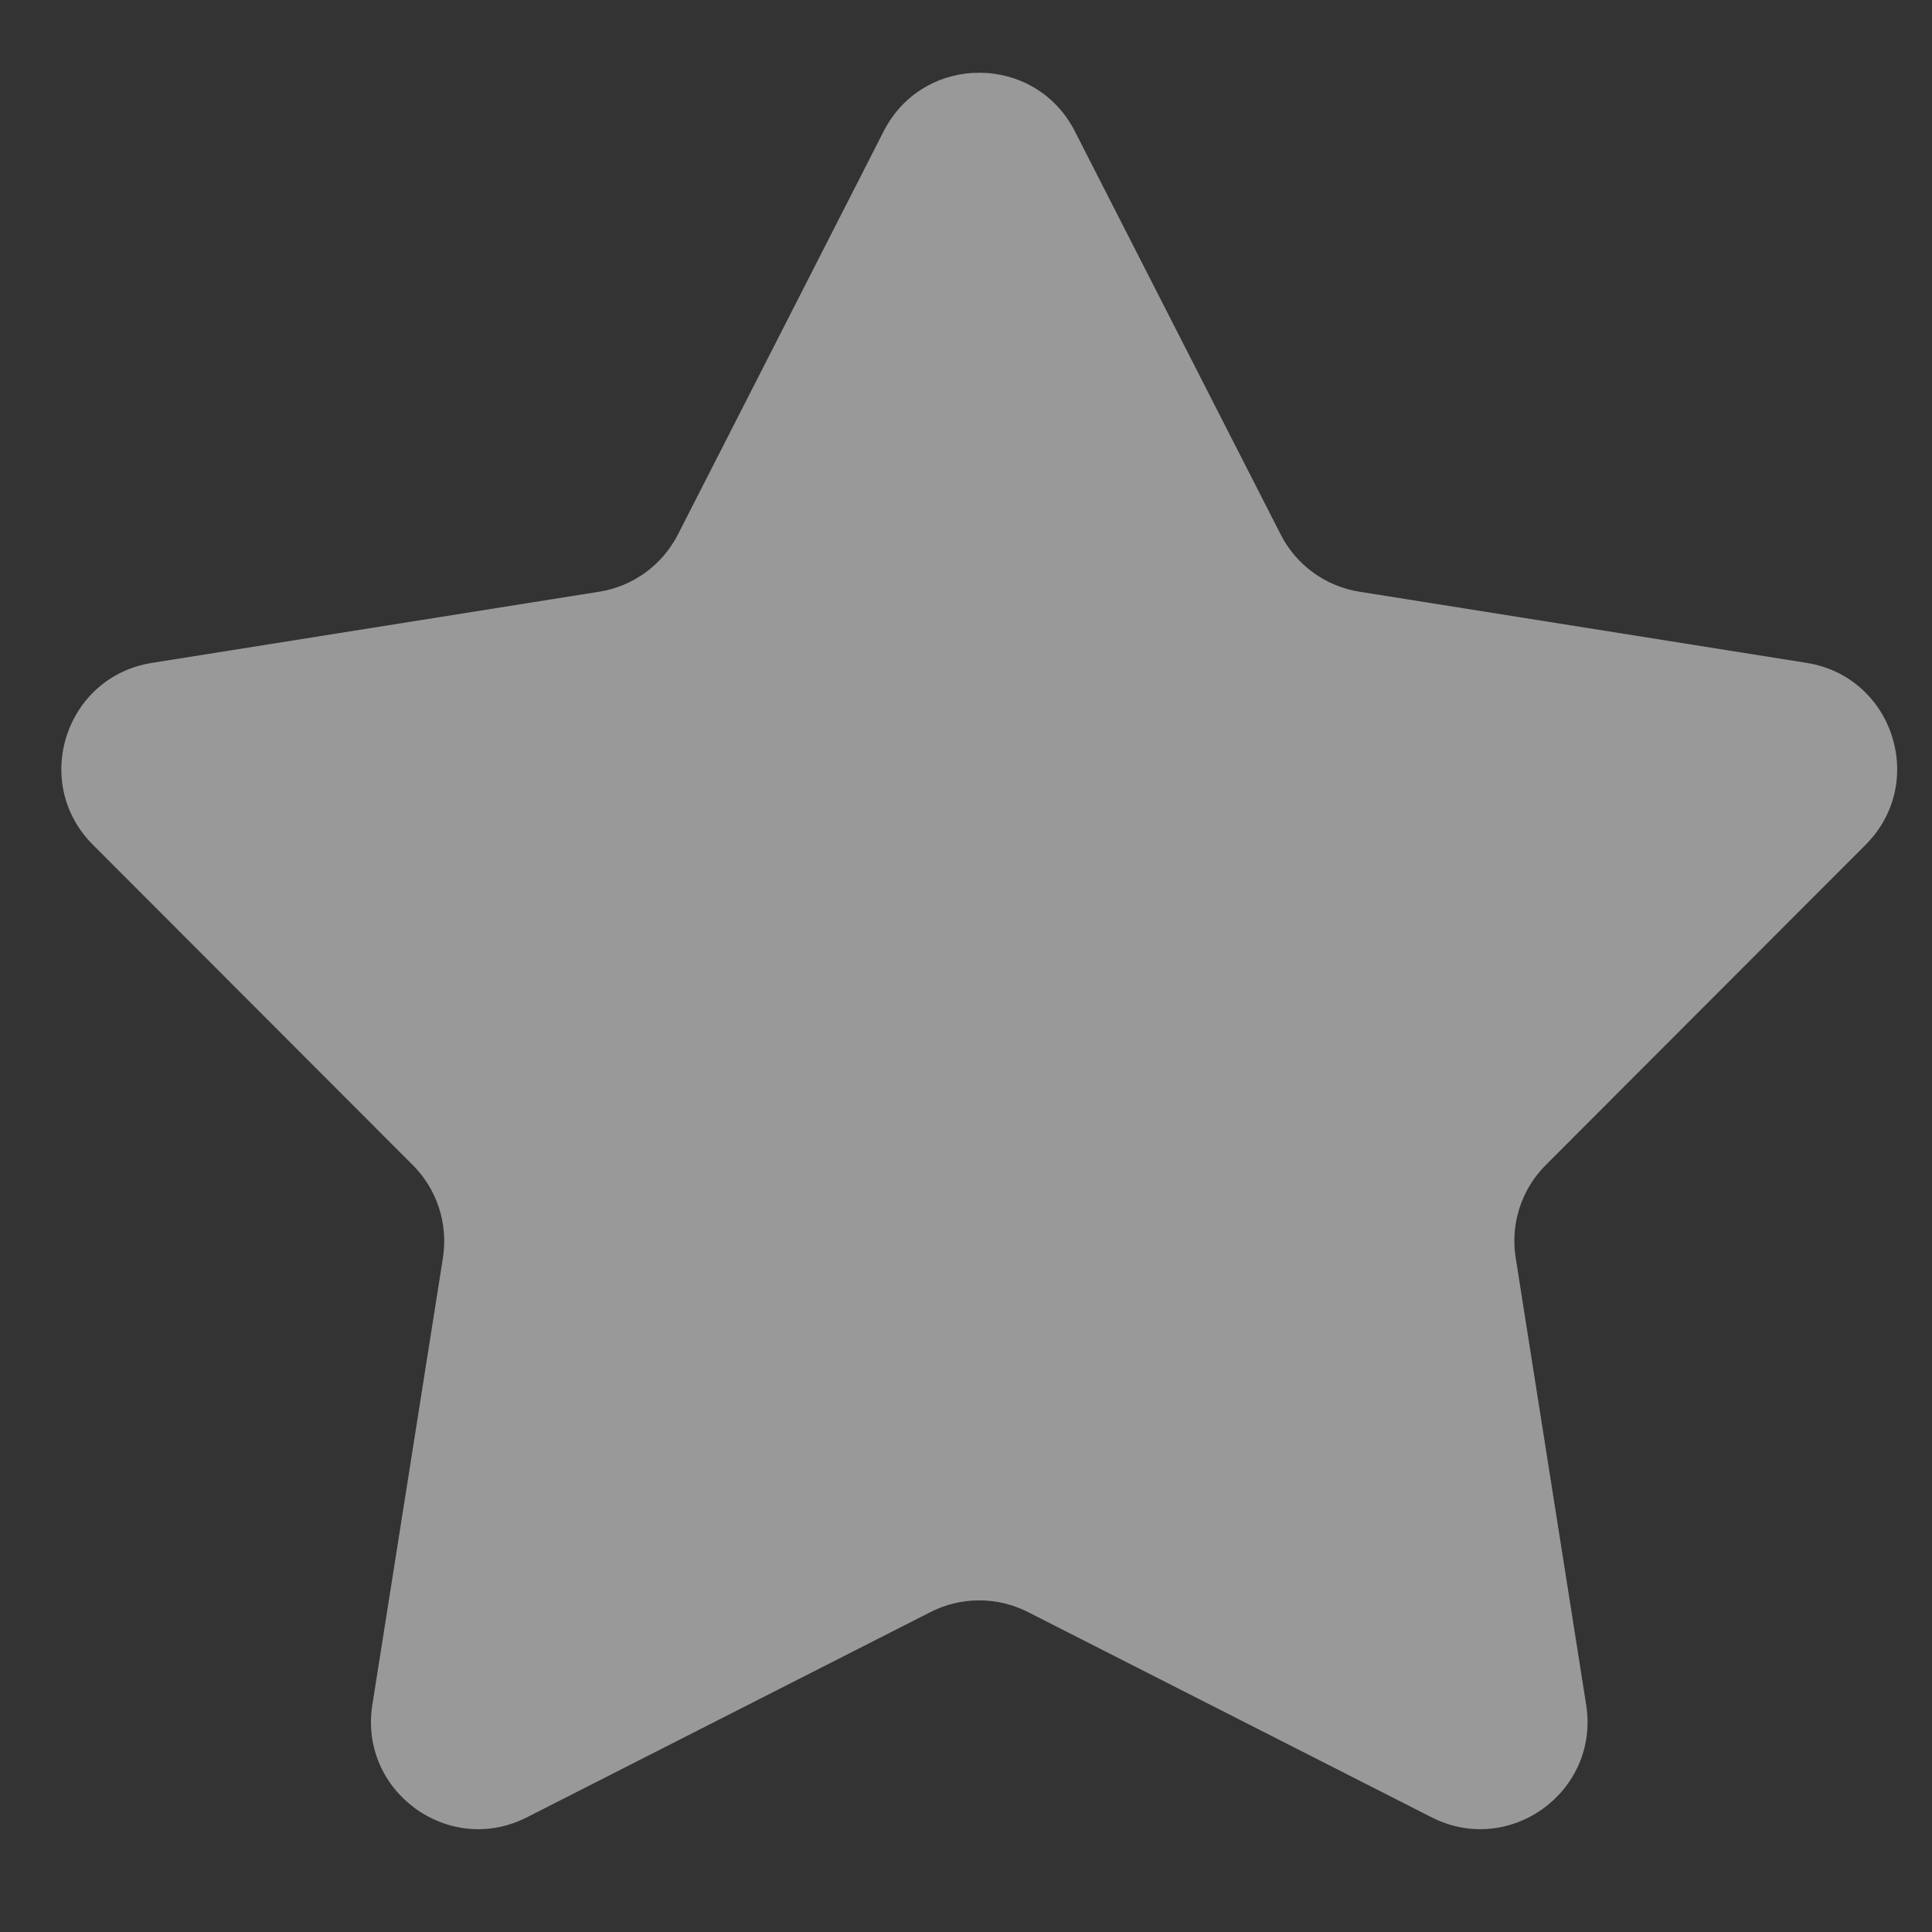 <svg width="18" height="18" viewBox="0 0 18 18" fill="none" xmlns="http://www.w3.org/2000/svg">
<rect x="0" y="0" width="18" height="18" fill="#333333" stroke="none"/>
<path opacity="0.5" d="M8.233 1.223C8.604 0.496 9.643 0.496 10.014 1.223L11.932 4.98C12.077 5.265 12.35 5.463 12.666 5.513L16.832 6.176C17.638 6.304 17.959 7.292 17.382 7.87L14.401 10.855C14.175 11.081 14.071 11.402 14.121 11.717L14.778 15.884C14.905 16.691 14.065 17.302 13.337 16.931L9.577 15.019C9.292 14.874 8.955 14.874 8.67 15.019L4.91 16.931C4.183 17.302 3.342 16.691 3.469 15.884L4.127 11.717C4.176 11.402 4.072 11.081 3.846 10.855L0.865 7.87C0.288 7.292 0.609 6.304 1.416 6.176L5.582 5.513C5.898 5.463 6.17 5.265 6.316 4.98L8.233 1.223Z" fill="white"/>
</svg>
